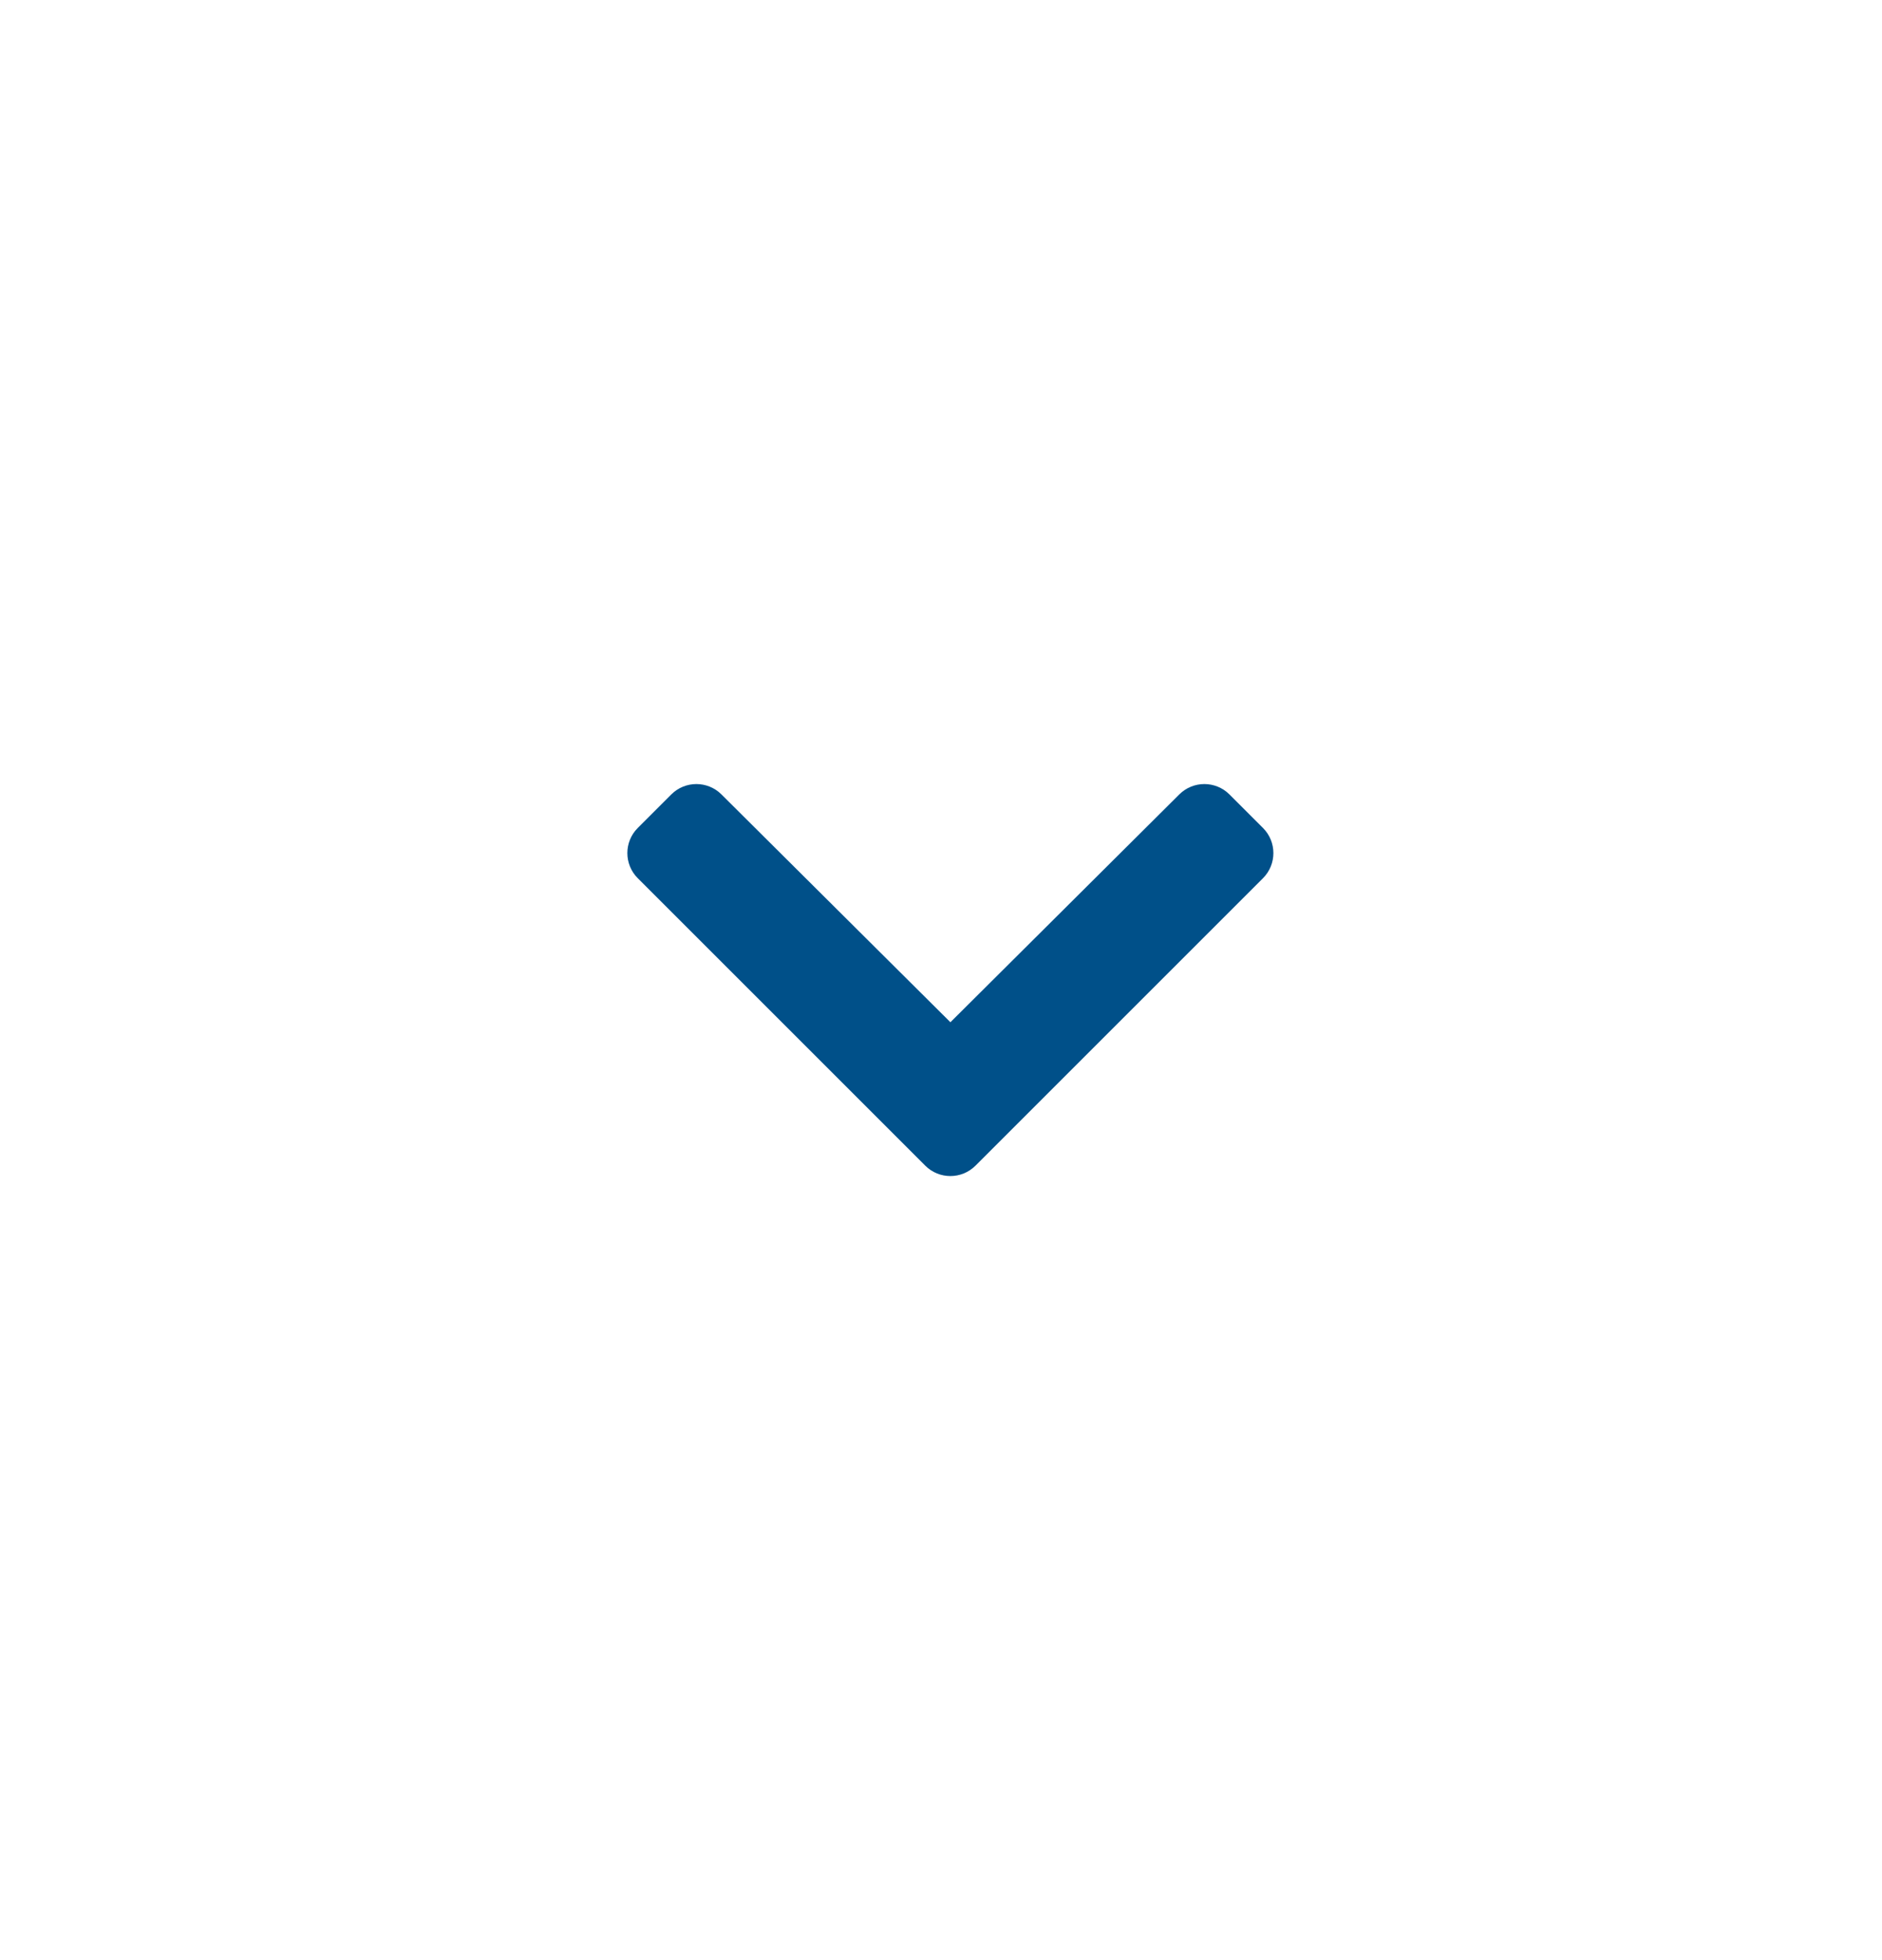 <svg width="24" height="25" viewBox="0 0 24 25" fill="none" xmlns="http://www.w3.org/2000/svg">
<path d="M11.799 14.867L8.133 11.201C7.956 11.024 7.956 10.737 8.133 10.56L8.56 10.133C8.737 9.956 9.023 9.956 9.2 10.132L12.12 13.038L15.039 10.132C15.216 9.956 15.502 9.956 15.679 10.133L16.106 10.56C16.283 10.737 16.283 11.024 16.106 11.201L12.44 14.867C12.263 15.044 11.976 15.044 11.799 14.867Z" fill="#005089"/>
</svg>
